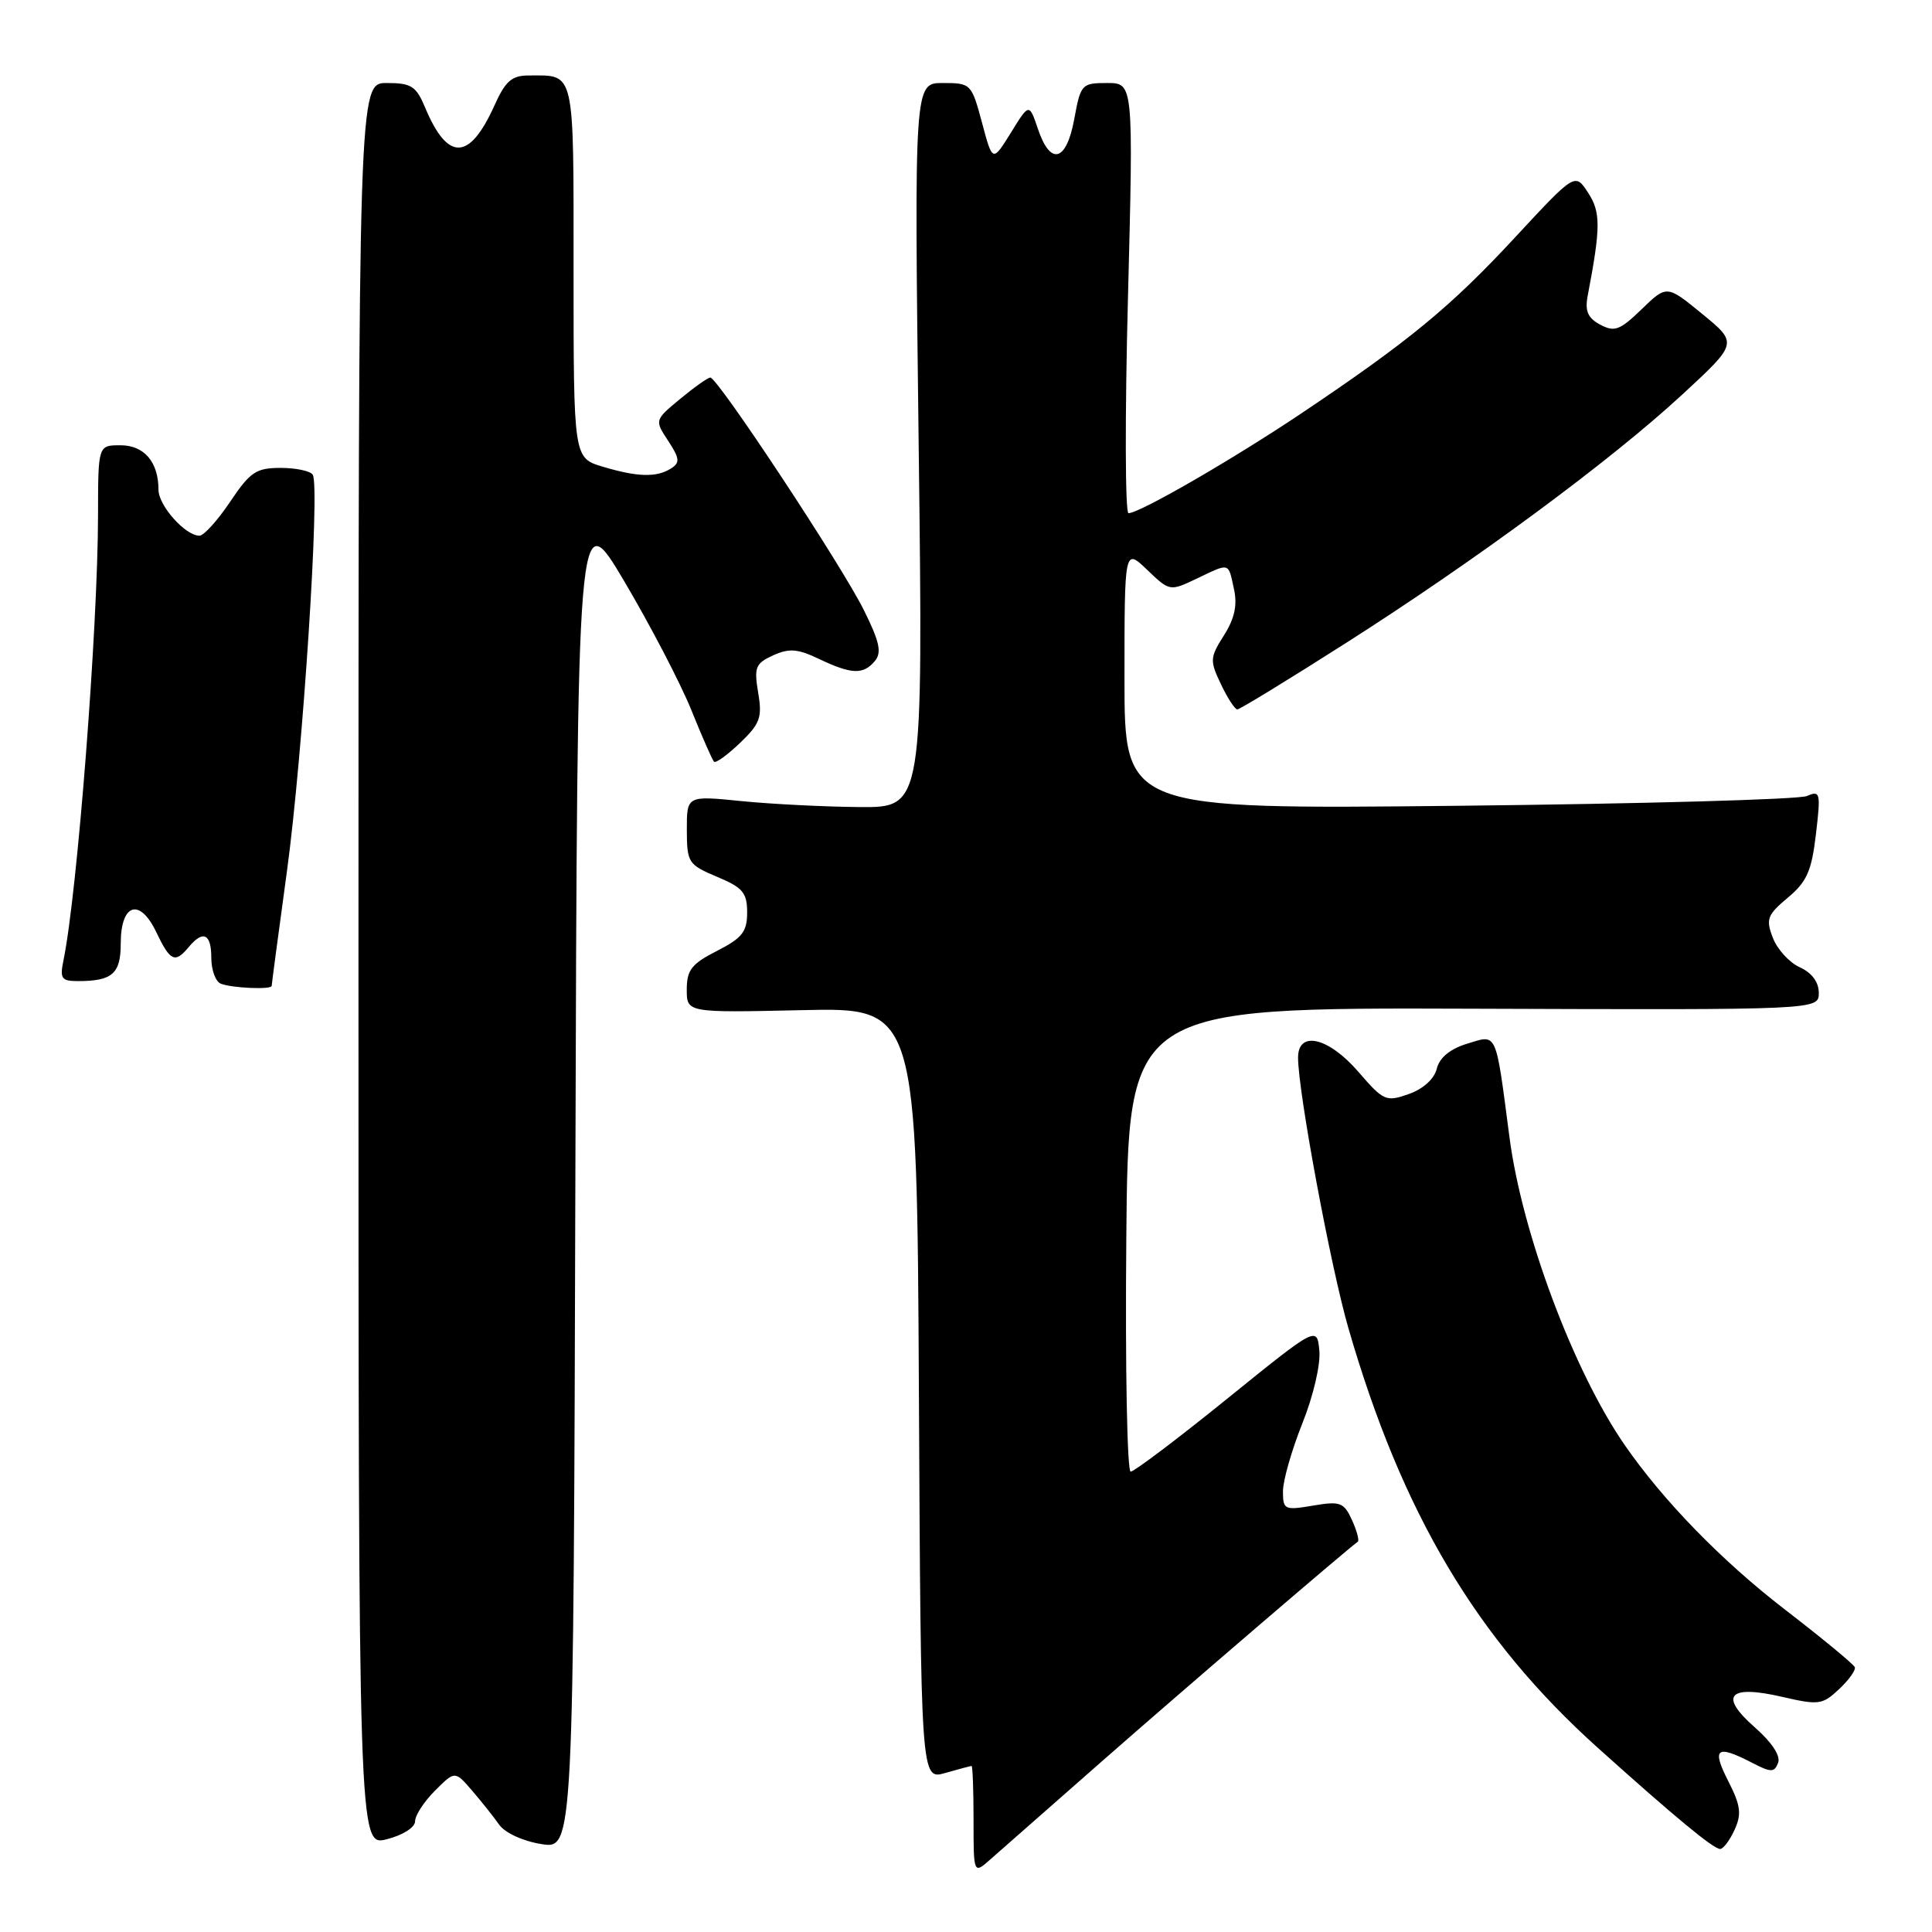 <?xml version="1.0" encoding="UTF-8" standalone="no"?>
<!DOCTYPE svg PUBLIC "-//W3C//DTD SVG 1.1//EN" "http://www.w3.org/Graphics/SVG/1.1/DTD/svg11.dtd" >
<svg xmlns="http://www.w3.org/2000/svg" xmlns:xlink="http://www.w3.org/1999/xlink" version="1.1" viewBox="0 0 256 256">
 <g >
 <path fill="currentColor"
d=" M 146.00 233.39 C 156.62 224.06 178.59 205.21 179.91 204.29 C 180.14 204.14 179.79 202.84 179.15 201.42 C 178.07 199.07 177.60 198.89 173.98 199.50 C 170.20 200.14 170.00 200.05 170.00 197.60 C 170.00 196.18 171.16 192.13 172.57 188.60 C 174.03 184.96 175.00 180.78 174.82 178.95 C 174.50 175.72 174.50 175.72 162.58 185.36 C 156.03 190.66 150.28 195.00 149.82 195.00 C 149.35 195.00 149.09 181.16 149.24 164.25 C 149.50 133.50 149.50 133.50 195.25 133.66 C 241.00 133.82 241.00 133.82 241.00 131.57 C 241.00 130.14 240.09 128.90 238.48 128.17 C 237.09 127.54 235.49 125.78 234.91 124.26 C 233.96 121.79 234.17 121.23 236.89 118.95 C 239.42 116.84 240.05 115.41 240.62 110.54 C 241.27 105.02 241.20 104.71 239.41 105.48 C 238.36 105.93 217.59 106.51 193.25 106.77 C 149.00 107.24 149.00 107.24 149.00 89.93 C 149.00 72.63 149.00 72.63 152.00 75.50 C 154.98 78.36 155.02 78.36 158.53 76.69 C 163.01 74.55 162.73 74.47 163.50 78.02 C 163.98 80.19 163.60 81.93 162.18 84.19 C 160.31 87.14 160.29 87.53 161.78 90.66 C 162.65 92.50 163.63 94.00 163.95 94.00 C 164.28 94.00 170.72 90.06 178.27 85.25 C 195.60 74.21 213.42 61.05 222.92 52.27 C 230.28 45.47 230.28 45.47 225.57 41.61 C 220.86 37.75 220.86 37.75 217.53 40.97 C 214.65 43.76 213.93 44.03 212.04 43.02 C 210.39 42.14 209.99 41.22 210.38 39.18 C 212.11 30.11 212.12 28.11 210.42 25.52 C 208.70 22.89 208.70 22.89 200.75 31.46 C 192.24 40.64 186.72 45.19 172.50 54.73 C 163.38 60.85 151.00 68.00 149.53 68.00 C 149.09 68.00 149.05 55.18 149.46 39.50 C 150.19 11.00 150.19 11.00 146.70 11.00 C 143.33 11.00 143.19 11.16 142.35 15.75 C 141.31 21.43 139.19 22.02 137.53 17.08 C 136.37 13.66 136.37 13.66 133.95 17.58 C 131.52 21.50 131.52 21.50 130.12 16.25 C 128.73 11.09 128.65 11.00 124.92 11.00 C 121.14 11.00 121.14 11.00 121.73 59.00 C 122.32 107.00 122.32 107.00 113.91 106.94 C 109.28 106.90 102.24 106.55 98.25 106.15 C 91.00 105.42 91.00 105.42 91.01 109.96 C 91.02 114.30 91.19 114.57 95.01 116.18 C 98.43 117.61 99.00 118.29 99.00 120.91 C 99.00 123.46 98.35 124.29 95.00 126.00 C 91.64 127.71 91.00 128.53 91.00 131.12 C 91.00 134.19 91.00 134.19 106.25 133.85 C 121.50 133.50 121.50 133.50 121.76 184.68 C 122.02 235.86 122.02 235.86 125.25 234.93 C 127.03 234.42 128.60 234.00 128.74 234.00 C 128.88 234.00 129.00 237.23 129.00 241.17 C 129.00 248.35 129.00 248.35 131.25 246.36 C 132.49 245.27 139.12 239.43 146.00 233.39 Z  M 55.00 241.33 C 55.00 240.55 56.19 238.72 57.64 237.27 C 60.28 234.63 60.28 234.63 62.55 237.26 C 63.79 238.71 65.42 240.74 66.15 241.79 C 66.92 242.87 69.32 243.97 71.74 244.35 C 75.99 245.02 75.99 245.02 76.24 155.77 C 76.50 66.52 76.50 66.52 82.74 77.06 C 86.17 82.86 90.15 90.50 91.59 94.05 C 93.02 97.60 94.38 100.69 94.61 100.93 C 94.84 101.16 96.39 100.04 98.06 98.44 C 100.72 95.89 101.02 95.07 100.46 91.78 C 99.90 88.42 100.10 87.91 102.44 86.84 C 104.58 85.87 105.69 85.96 108.56 87.33 C 112.85 89.37 114.40 89.42 115.93 87.58 C 116.86 86.46 116.55 85.03 114.46 80.83 C 111.47 74.82 95.07 49.99 94.12 50.03 C 93.78 50.04 91.98 51.32 90.12 52.86 C 86.73 55.67 86.73 55.67 88.54 58.42 C 90.07 60.75 90.12 61.31 88.92 62.07 C 87.00 63.29 84.48 63.22 79.87 61.84 C 76.00 60.68 76.00 60.68 76.00 35.95 C 76.00 8.91 76.25 10.00 70.07 10.00 C 67.81 10.00 66.97 10.73 65.50 14.01 C 62.20 21.32 59.32 21.40 56.33 14.25 C 55.14 11.41 54.51 11.00 51.24 11.00 C 47.50 11.00 47.50 11.00 47.50 127.83 C 47.50 244.66 47.50 244.66 51.25 243.71 C 53.38 243.17 55.00 242.14 55.00 241.33 Z  M 229.84 242.46 C 230.80 240.35 230.65 239.23 228.98 235.96 C 226.79 231.66 227.45 231.15 232.07 233.53 C 234.68 234.89 235.10 234.89 235.61 233.58 C 235.96 232.66 234.79 230.88 232.54 228.90 C 227.72 224.67 229.03 223.20 236.14 224.84 C 240.99 225.96 241.48 225.90 243.68 223.83 C 244.98 222.61 245.92 221.30 245.77 220.91 C 245.62 220.52 241.44 217.07 236.47 213.24 C 228.12 206.80 220.40 198.87 215.30 191.50 C 208.52 181.71 201.67 163.41 200.01 150.67 C 198.15 136.46 198.42 137.06 194.42 138.29 C 192.15 138.98 190.75 140.13 190.38 141.61 C 190.04 142.98 188.57 144.30 186.66 144.97 C 183.66 146.03 183.32 145.88 180.00 142.03 C 176.05 137.45 172.00 136.49 172.00 140.14 C 172.00 144.66 176.32 167.87 178.67 175.99 C 185.78 200.55 195.66 217.16 211.69 231.57 C 221.94 240.78 227.04 245.00 227.93 245.00 C 228.34 245.00 229.20 243.86 229.84 242.46 Z  M 36.00 130.63 C 36.00 130.43 36.91 123.57 38.03 115.38 C 40.12 100.04 42.43 64.51 41.44 62.90 C 41.13 62.41 39.22 62.00 37.19 62.00 C 33.93 62.00 33.15 62.53 30.50 66.48 C 28.85 68.94 27.02 70.97 26.44 70.98 C 24.59 71.02 21.00 67.00 21.00 64.90 C 21.00 61.22 19.11 59.00 15.96 59.00 C 13.00 59.00 13.00 59.00 12.99 68.25 C 12.97 83.20 10.25 118.30 8.41 127.25 C 7.91 129.67 8.14 130.00 10.34 130.00 C 14.89 130.00 16.00 129.02 16.00 125.00 C 16.00 119.71 18.52 118.92 20.71 123.52 C 22.56 127.39 23.19 127.68 25.00 125.50 C 26.91 123.19 28.00 123.71 28.00 126.92 C 28.00 128.52 28.56 130.06 29.25 130.34 C 30.72 130.93 36.00 131.16 36.00 130.63 Z "/>
</g>
</svg>